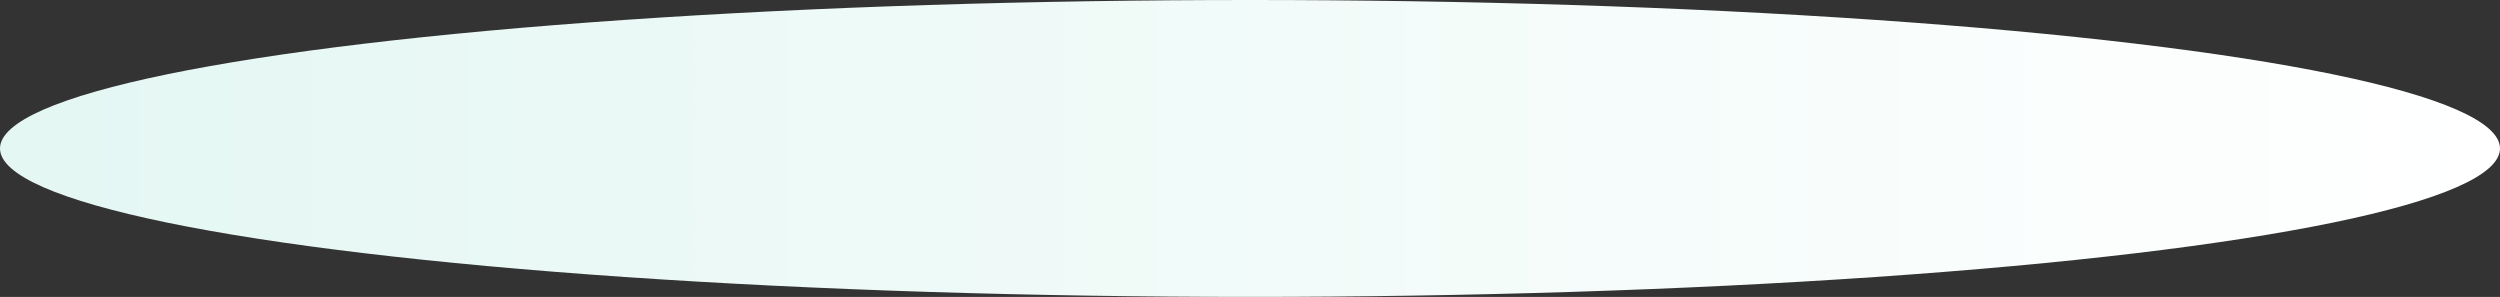 <svg width="581" height="69" viewBox="0 0 581 69" fill="none" xmlns="http://www.w3.org/2000/svg">
<rect x="0" y="0" width="581" height="69" fill="#333333" stroke="none"/>
<ellipse cx="290.5" cy="34.5" rx="290.5" ry="34.5" fill="url(#paint0_linear_8021_102)"/>
<defs>
<linearGradient id="paint0_linear_8021_102" x1="0" y1="34.5" x2="581" y2="34.5" gradientUnits="userSpaceOnUse">
<stop stop-color="#E4F7F3"/>
<stop offset="1" stop-color="white"/>
</linearGradient>
</defs>
</svg>
